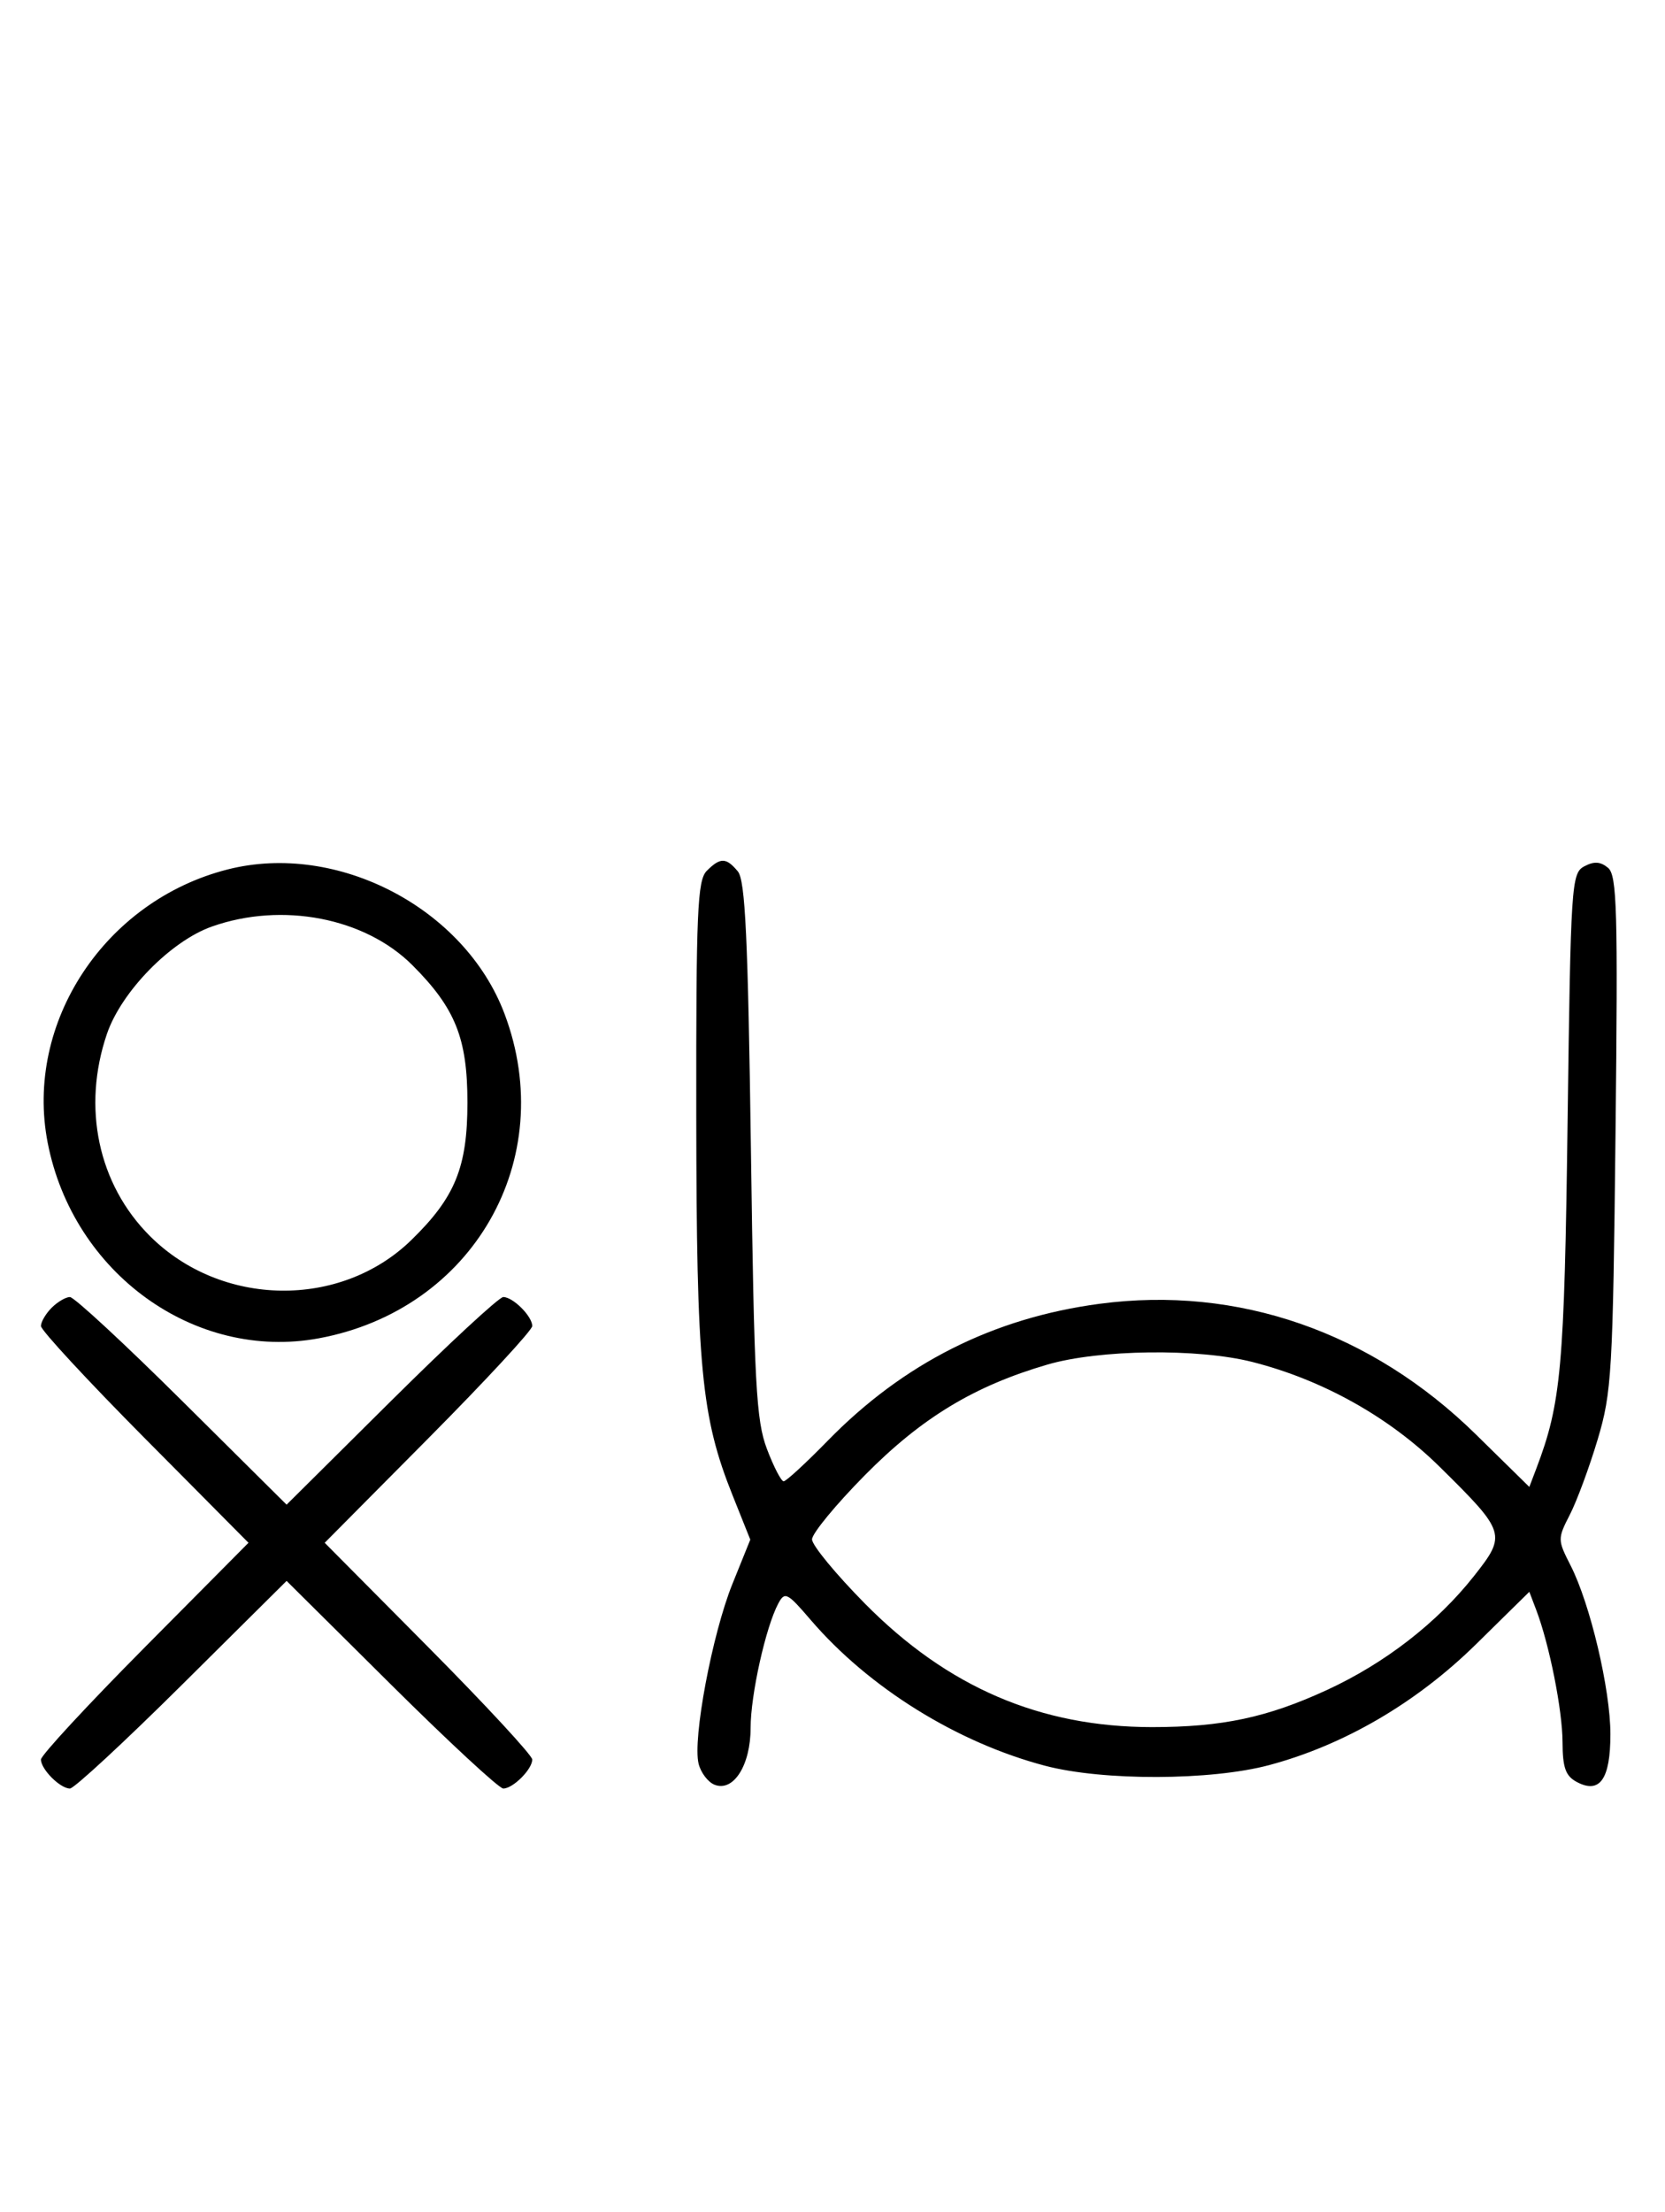 <svg xmlns="http://www.w3.org/2000/svg" width="244" height="324" viewBox="0 0 244 324" version="1.1">
	<path d="M 33.384 127.357 C 15.361 131.923, 3.562 149.820, 6.987 167.396 C 10.713 186.519, 28.557 199.395, 46.698 196.051 C 69.327 191.881, 81.966 169.817, 73.934 148.507 C 68.097 133.023, 49.437 123.290, 33.384 127.357 M 103.571 127.571 C 102.203 128.940, 102.005 133.552, 102.035 163.321 C 102.073 200.364, 102.759 207.558, 107.354 219.042 L 109.953 225.540 107.338 232.015 C 104.370 239.363, 101.473 254.763, 102.379 258.374 C 102.711 259.697, 103.770 261.082, 104.733 261.451 C 107.507 262.516, 110 258.563, 110 253.099 C 110 248.287, 112.217 238.331, 114.053 234.901 C 115.011 233.111, 115.365 233.289, 118.794 237.289 C 127.310 247.222, 140.237 255.263, 153.159 258.664 C 161.644 260.897, 177.459 260.850, 186 258.566 C 196.984 255.628, 207.591 249.431, 216.309 240.860 L 224.118 233.181 225.129 235.838 C 227.057 240.909, 228.971 250.525, 228.985 255.215 C 228.997 258.946, 229.431 260.160, 231.064 261.034 C 234.443 262.843, 236 260.636, 236 254.038 C 236 247.489, 233.043 234.966, 230.165 229.324 C 228.248 225.565, 228.246 225.411, 230.068 221.859 C 231.091 219.864, 232.920 214.918, 234.132 210.866 C 236.194 203.973, 236.363 201.087, 236.750 165.940 C 237.110 133.237, 236.967 128.218, 235.646 127.121 C 234.540 126.204, 233.595 126.147, 232.166 126.911 C 230.287 127.917, 230.185 129.481, 229.726 164.230 C 229.248 200.470, 228.791 205.528, 225.129 215.162 L 224.118 217.819 216.309 210.149 C 200.985 195.097, 181.393 188.296, 161.129 190.993 C 145.553 193.066, 132.390 199.698, 121.278 211.072 C 118.100 214.325, 115.205 216.990, 114.844 216.993 C 114.483 216.997, 113.378 214.863, 112.389 212.250 C 110.807 208.075, 110.523 202.766, 110.045 168.401 C 109.612 137.349, 109.218 128.963, 108.128 127.651 C 106.419 125.595, 105.563 125.580, 103.571 127.571 M 31.054 135.728 C 25.018 137.859, 17.781 145.260, 15.667 151.463 C 11.995 162.241, 14.382 173.477, 21.952 181.048 C 32.402 191.497, 49.888 191.773, 60.280 181.653 C 66.701 175.401, 68.500 170.989, 68.500 161.500 C 68.500 152.107, 66.733 147.694, 60.453 141.406 C 53.491 134.434, 41.355 132.091, 31.054 135.728 M 7.571 191.571 C 6.707 192.436, 6 193.640, 6 194.249 C 6 194.857, 12.844 202.250, 21.208 210.677 L 36.416 226 21.208 241.323 C 12.844 249.750, 6 257.143, 6 257.751 C 6 259.181, 8.819 262, 10.249 262 C 10.857 262, 18.250 255.156, 26.677 246.792 L 42 231.584 57.323 246.792 C 65.750 255.156, 73.143 262, 73.751 262 C 75.181 262, 78 259.181, 78 257.751 C 78 257.143, 71.156 249.750, 62.792 241.323 L 47.584 226 62.792 210.677 C 71.156 202.250, 78 194.857, 78 194.249 C 78 192.819, 75.181 190, 73.751 190 C 73.143 190, 65.750 196.844, 57.323 205.208 L 42 220.416 26.677 205.208 C 18.250 196.844, 10.857 190, 10.249 190 C 9.640 190, 8.436 190.707, 7.571 191.571 M 153.500 199.893 C 142.752 203.030, 135.053 207.693, 126.750 216.094 C 122.487 220.407, 119 224.640, 119 225.500 C 119 226.360, 122.487 230.594, 126.750 234.907 C 138.859 247.162, 152.442 253, 168.845 253 C 179.108 253, 185.727 251.593, 194.500 247.545 C 202.952 243.645, 210.583 237.734, 215.979 230.907 C 220.811 224.794, 220.710 224.471, 210.974 214.866 C 203.608 207.599, 193.839 202.133, 183.540 199.515 C 175.580 197.492, 161.106 197.674, 153.500 199.893 " stroke="none" fill="black" fill-rule="evenodd"/>
</svg>